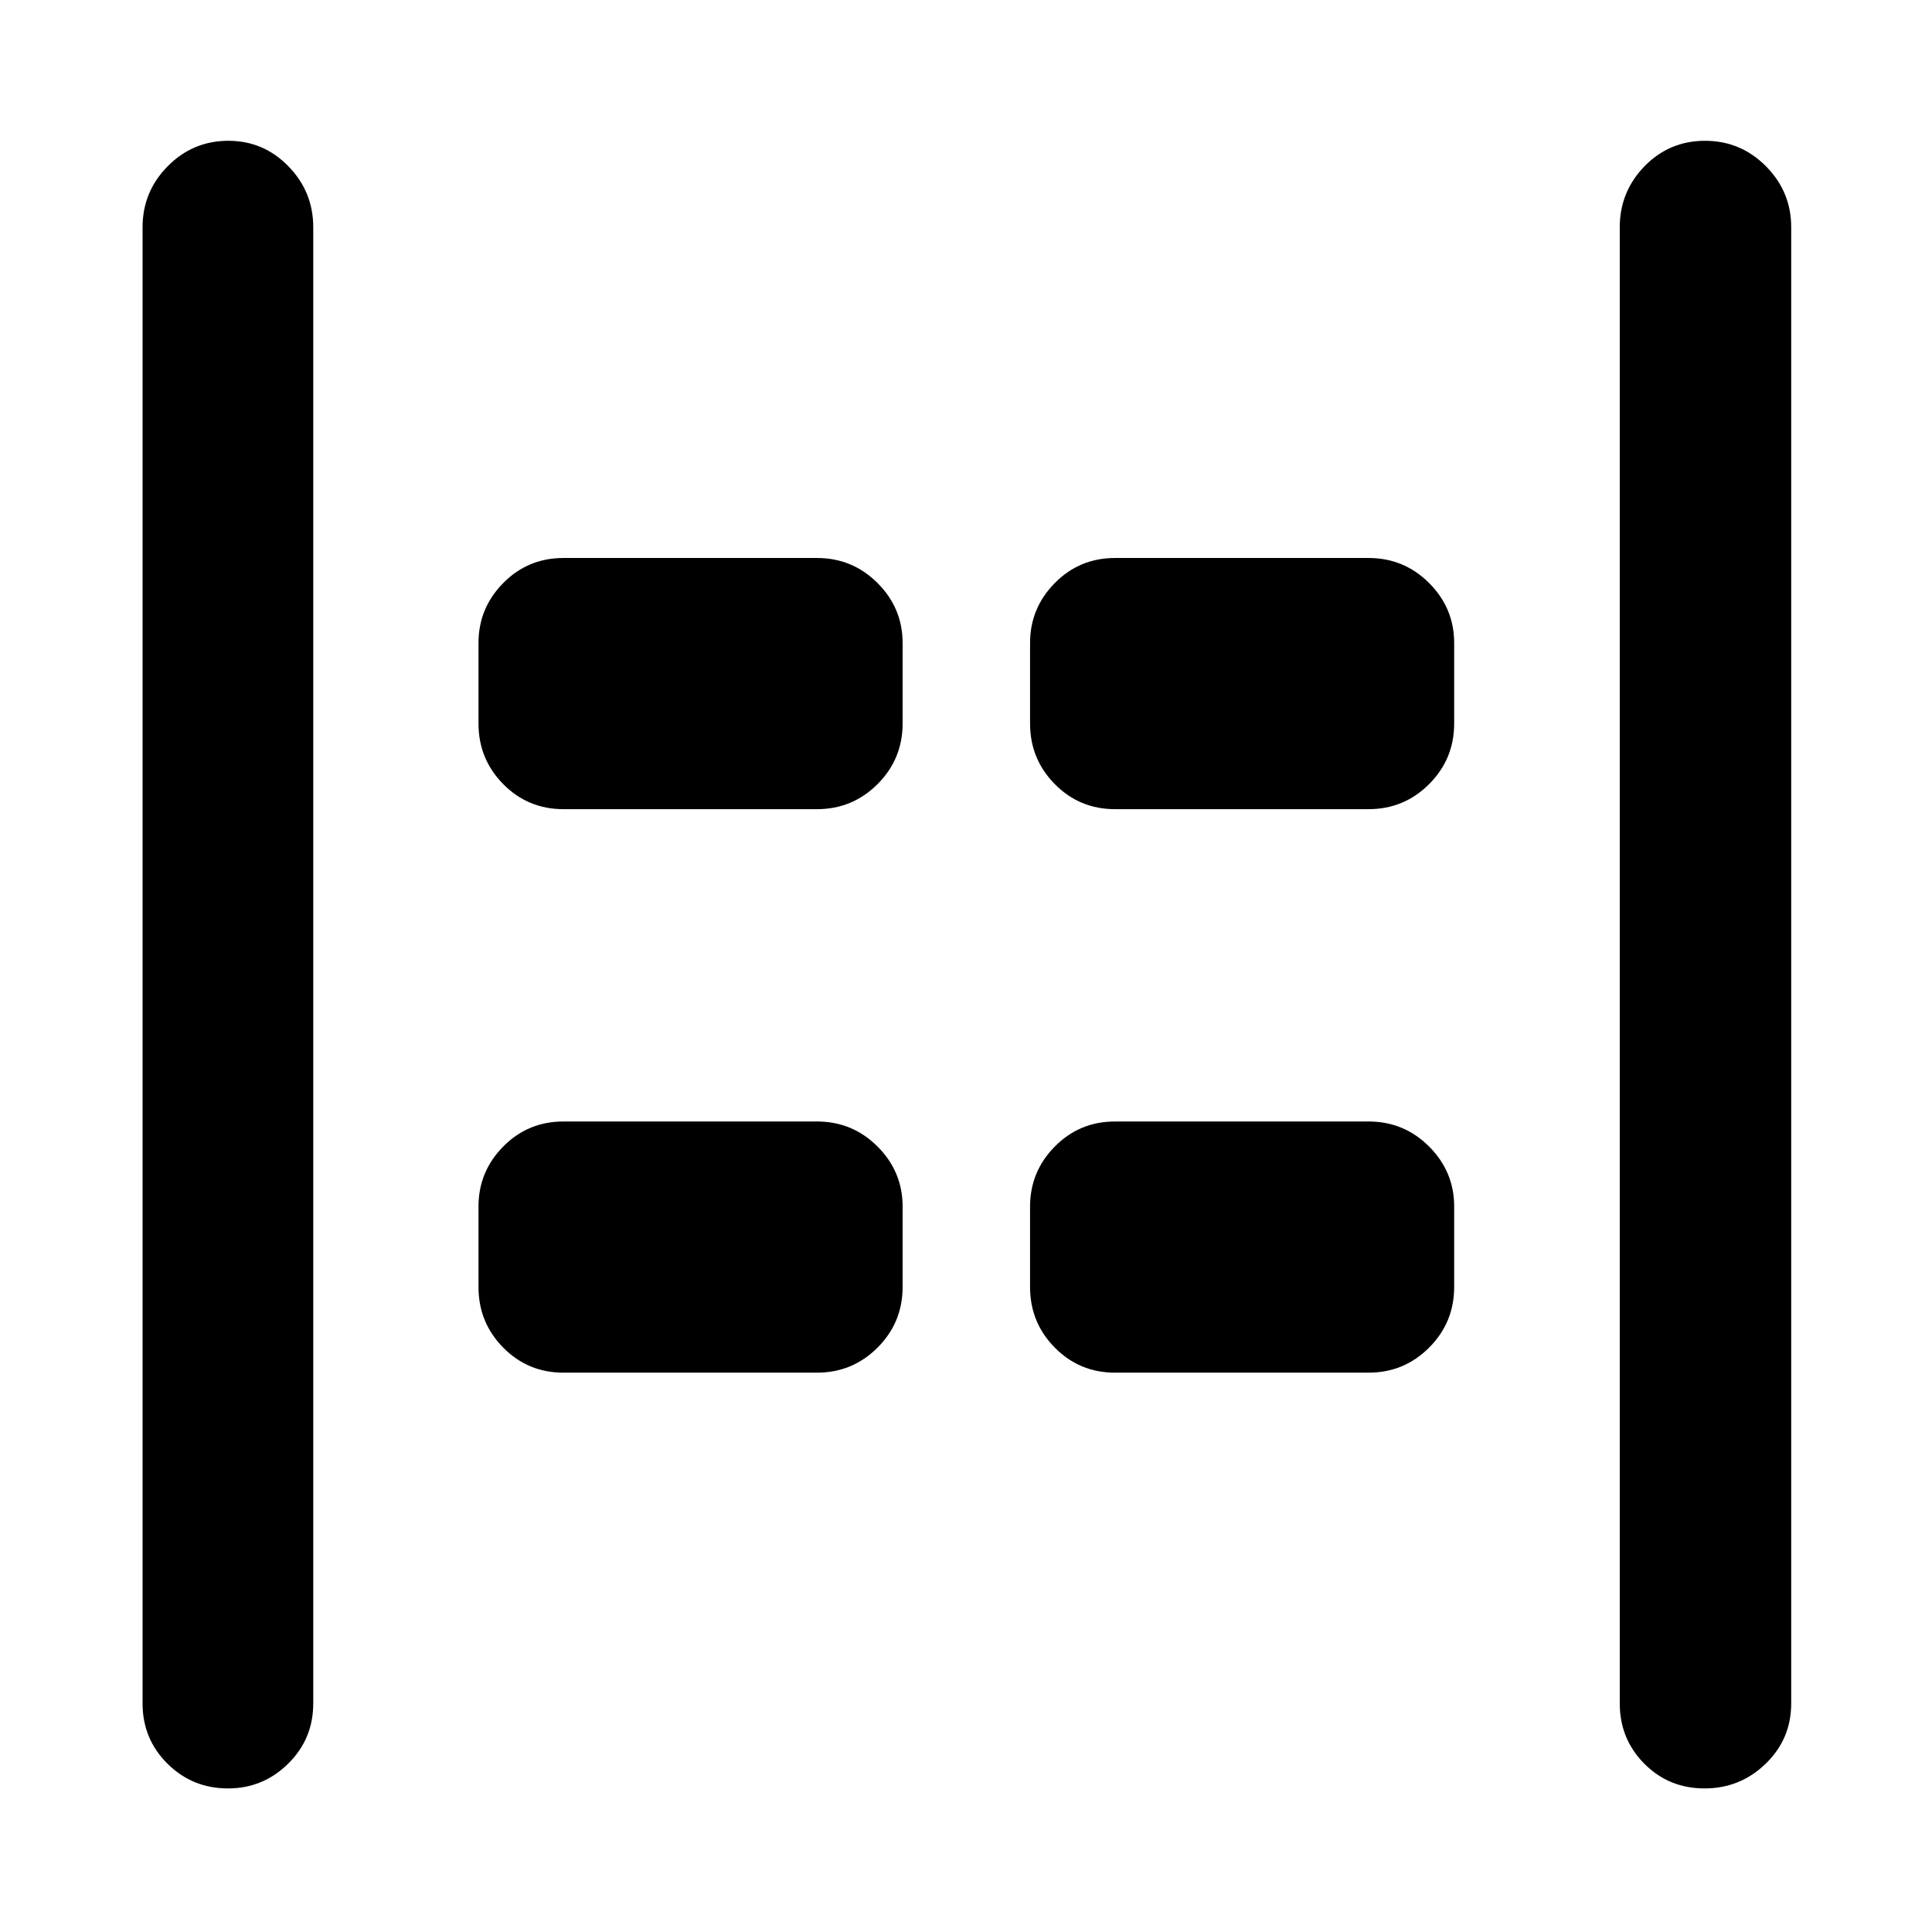 <svg xmlns="http://www.w3.org/2000/svg" height="40" viewBox="0 -960 960 960" width="40"><path d="M846.97-71.34q-17.72 0-29.92-12.29-12.2-12.28-12.2-29.95v-733.51q0-17.66 12.32-30.31 12.32-12.64 30.03-12.64 17.72 0 30.28 12.64 12.56 12.65 12.56 30.31v733.51q0 17.67-12.68 29.95-12.67 12.29-30.39 12.29Zm-733.67 0q-17.72 0-30.09-12.29-12.37-12.28-12.37-29.95v-733.51q0-17.66 12.49-30.31 12.48-12.64 30.2-12.64 17.38 0 29.75 12.64 12.37 12.65 12.37 30.31v733.51q0 17.67-12.48 29.95-12.49 12.29-29.87 12.29Zm440.77-486.59q-17.66 0-29.95-12.45t-12.29-30.12v-40q0-17.33 12.29-29.79 12.29-12.45 29.95-12.45H680q17.67 0 30.12 12.45 12.45 12.46 12.45 29.79v40q0 17.67-12.45 30.12T680-557.93H554.07Zm-274.07 0q-17.67 0-29.95-12.45-12.29-12.45-12.29-30.12v-40q0-17.33 12.29-29.79 12.28-12.45 29.95-12.45h125.93q17.66 0 30.12 12.45 12.45 12.46 12.45 29.79v40q0 17.67-12.45 30.12-12.46 12.45-30.12 12.45H280Zm274.07 280q-17.66 0-29.95-12.45t-12.29-30.12v-40q0-17.33 12.29-29.79 12.29-12.45 29.95-12.45H680q17.67 0 30.12 12.45 12.45 12.46 12.45 29.79v40q0 17.67-12.45 30.12T680-277.93H554.07Zm-274.07 0q-17.67 0-29.95-12.45-12.29-12.45-12.29-30.12v-40q0-17.33 12.29-29.79 12.28-12.45 29.95-12.45h125.93q17.66 0 30.12 12.45 12.45 12.46 12.45 29.79v40q0 17.67-12.45 30.12-12.46 12.45-30.12 12.45H280Z"/></svg>